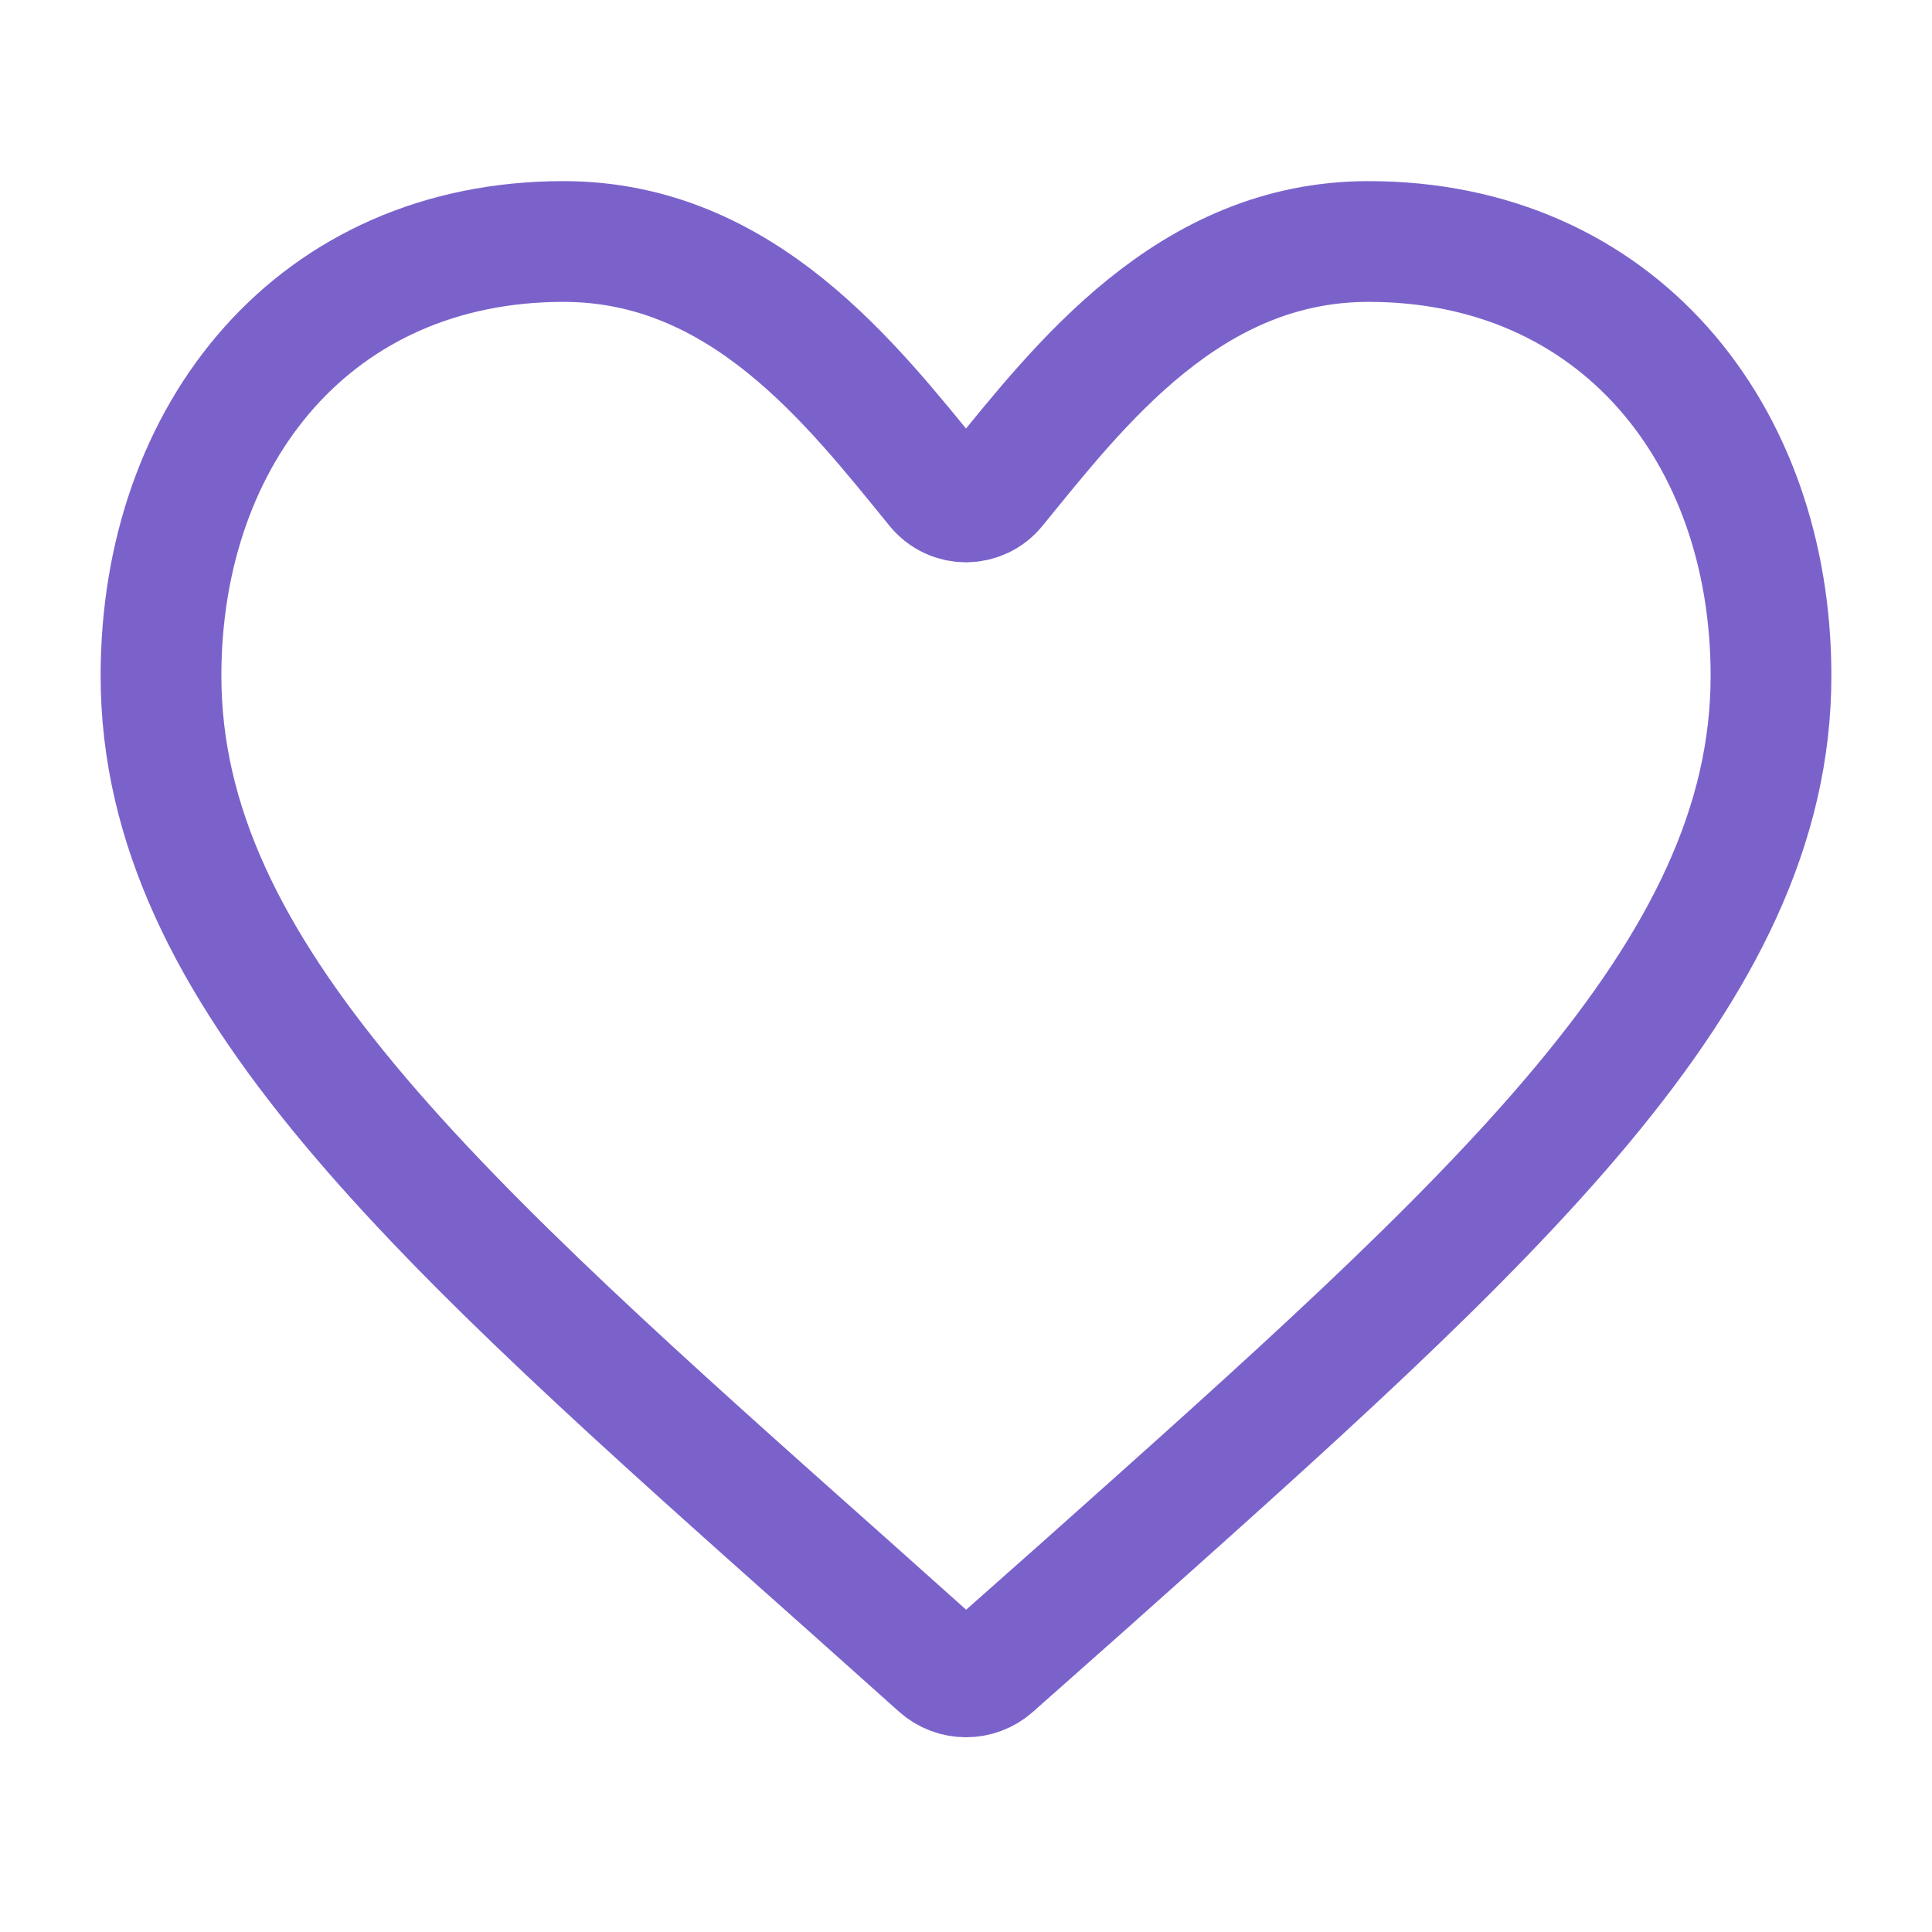 <svg width="24" height="24" viewBox="0 0 24 24" fill="none" xmlns="http://www.w3.org/2000/svg">
<path d="M12.333 20.705C12.143 20.873 11.857 20.873 11.668 20.704L10.55 19.705C5.4 15.124 2 12.103 2 8.395C2 5.374 3.92 3 7 3C9.227 3 10.59 4.782 11.631 6.058C11.823 6.294 12.177 6.294 12.369 6.058C13.41 4.782 14.773 3 17 3C20.08 3 22 5.374 22 8.395C22 12.103 18.6 15.124 13.45 19.715L12.333 20.705Z" stroke="#7B62CB" stroke-width="1.5"/>
</svg>
